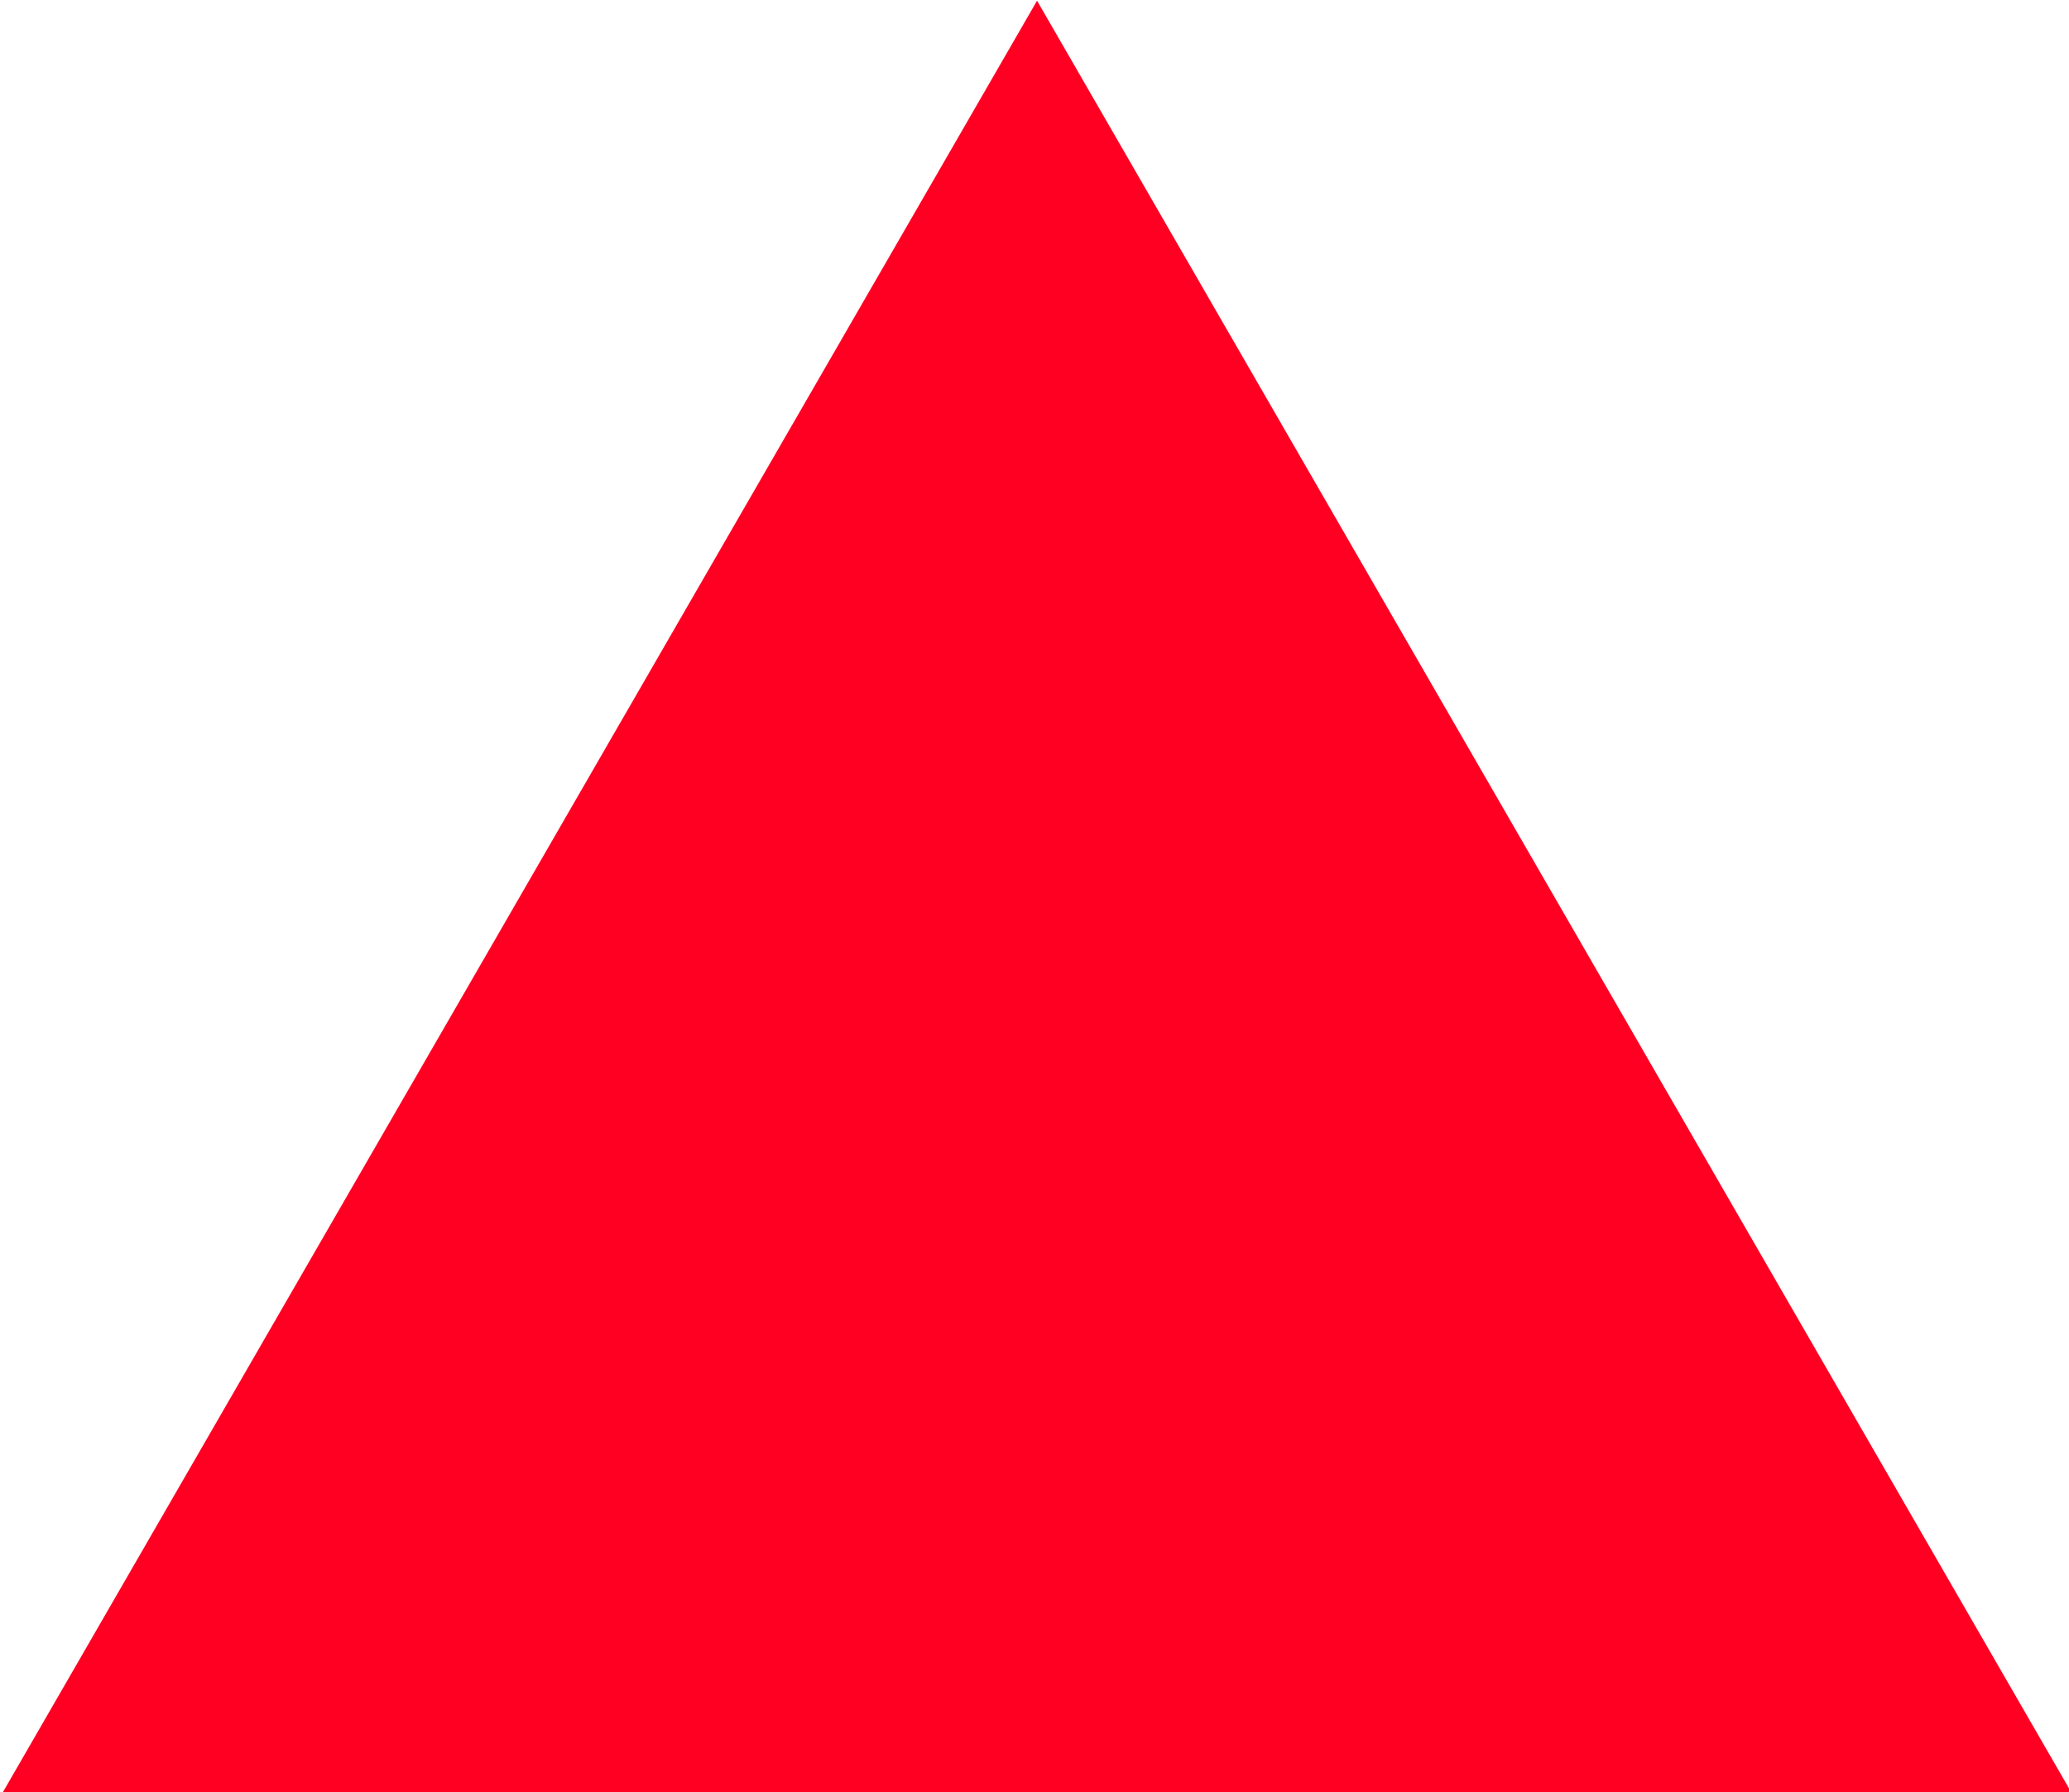 <?xml version="1.0" encoding="UTF-8" standalone="no"?>
<!-- Created with Inkscape (http://www.inkscape.org/) -->

<svg
   width="26.458mm"
   height="22.914mm"
   viewBox="0 0 26.458 22.914"
   version="1.1"
   id="svg5"
   inkscape:version="1.2.2 (732a01da63, 2022-12-09)"
   xml:space="preserve"
   sodipodi:docname="samaritan.svg"
   xmlns:inkscape="http://www.inkscape.org/namespaces/inkscape"
   xmlns:sodipodi="http://sodipodi.sourceforge.net/DTD/sodipodi-0.dtd"
   xmlns="http://www.w3.org/2000/svg"
   xmlns:svg="http://www.w3.org/2000/svg"><sodipodi:namedview
     id="namedview7"
     pagecolor="#ffffff"
     bordercolor="#000000"
     borderopacity="1"
     inkscape:showpageshadow="0"
     inkscape:pageopacity="0"
     inkscape:pagecheckerboard="0"
     inkscape:deskcolor="#e5e5e5"
     inkscape:document-units="px"
     showgrid="false"
     inkscape:zoom="0.76613356"
     inkscape:cx="158.58854"
     inkscape:cy="239.51437"
     inkscape:window-width="1920"
     inkscape:window-height="1017"
     inkscape:window-x="-8"
     inkscape:window-y="-8"
     inkscape:window-maximized="1"
     inkscape:current-layer="layer1" /><defs
     id="defs2" /><g
     inkscape:label="Layer 1"
     inkscape:groupmode="layer"
     id="layer1"
     transform="translate(-63.185,-30.319)"><path
       sodipodi:type="star"
       style="fill:#ff0023;fill-opacity:1;stroke-width:2.646;stop-color:#000000"
       id="path231"
       inkscape:flatsided="false"
       sodipodi:sides="3"
       sodipodi:cx="115.69185"
       sodipodi:cy="70.105812"
       sodipodi:r1="39.096172"
       sodipodi:r2="19.548086"
       sodipodi:arg1="0.52359878"
       sodipodi:arg2="1.5707963"
       inkscape:rounded="0"
       inkscape:randomized="0"
       d="m 149.55,89.654 -33.858,0 -33.858,0 16.929,-29.322 16.929,-29.322 16.929,29.322 z"
       inkscape:transform-center-y="-3.8189319"
       transform="matrix(0.391,0,0,0.391,31.211,18.203)" /></g></svg>
